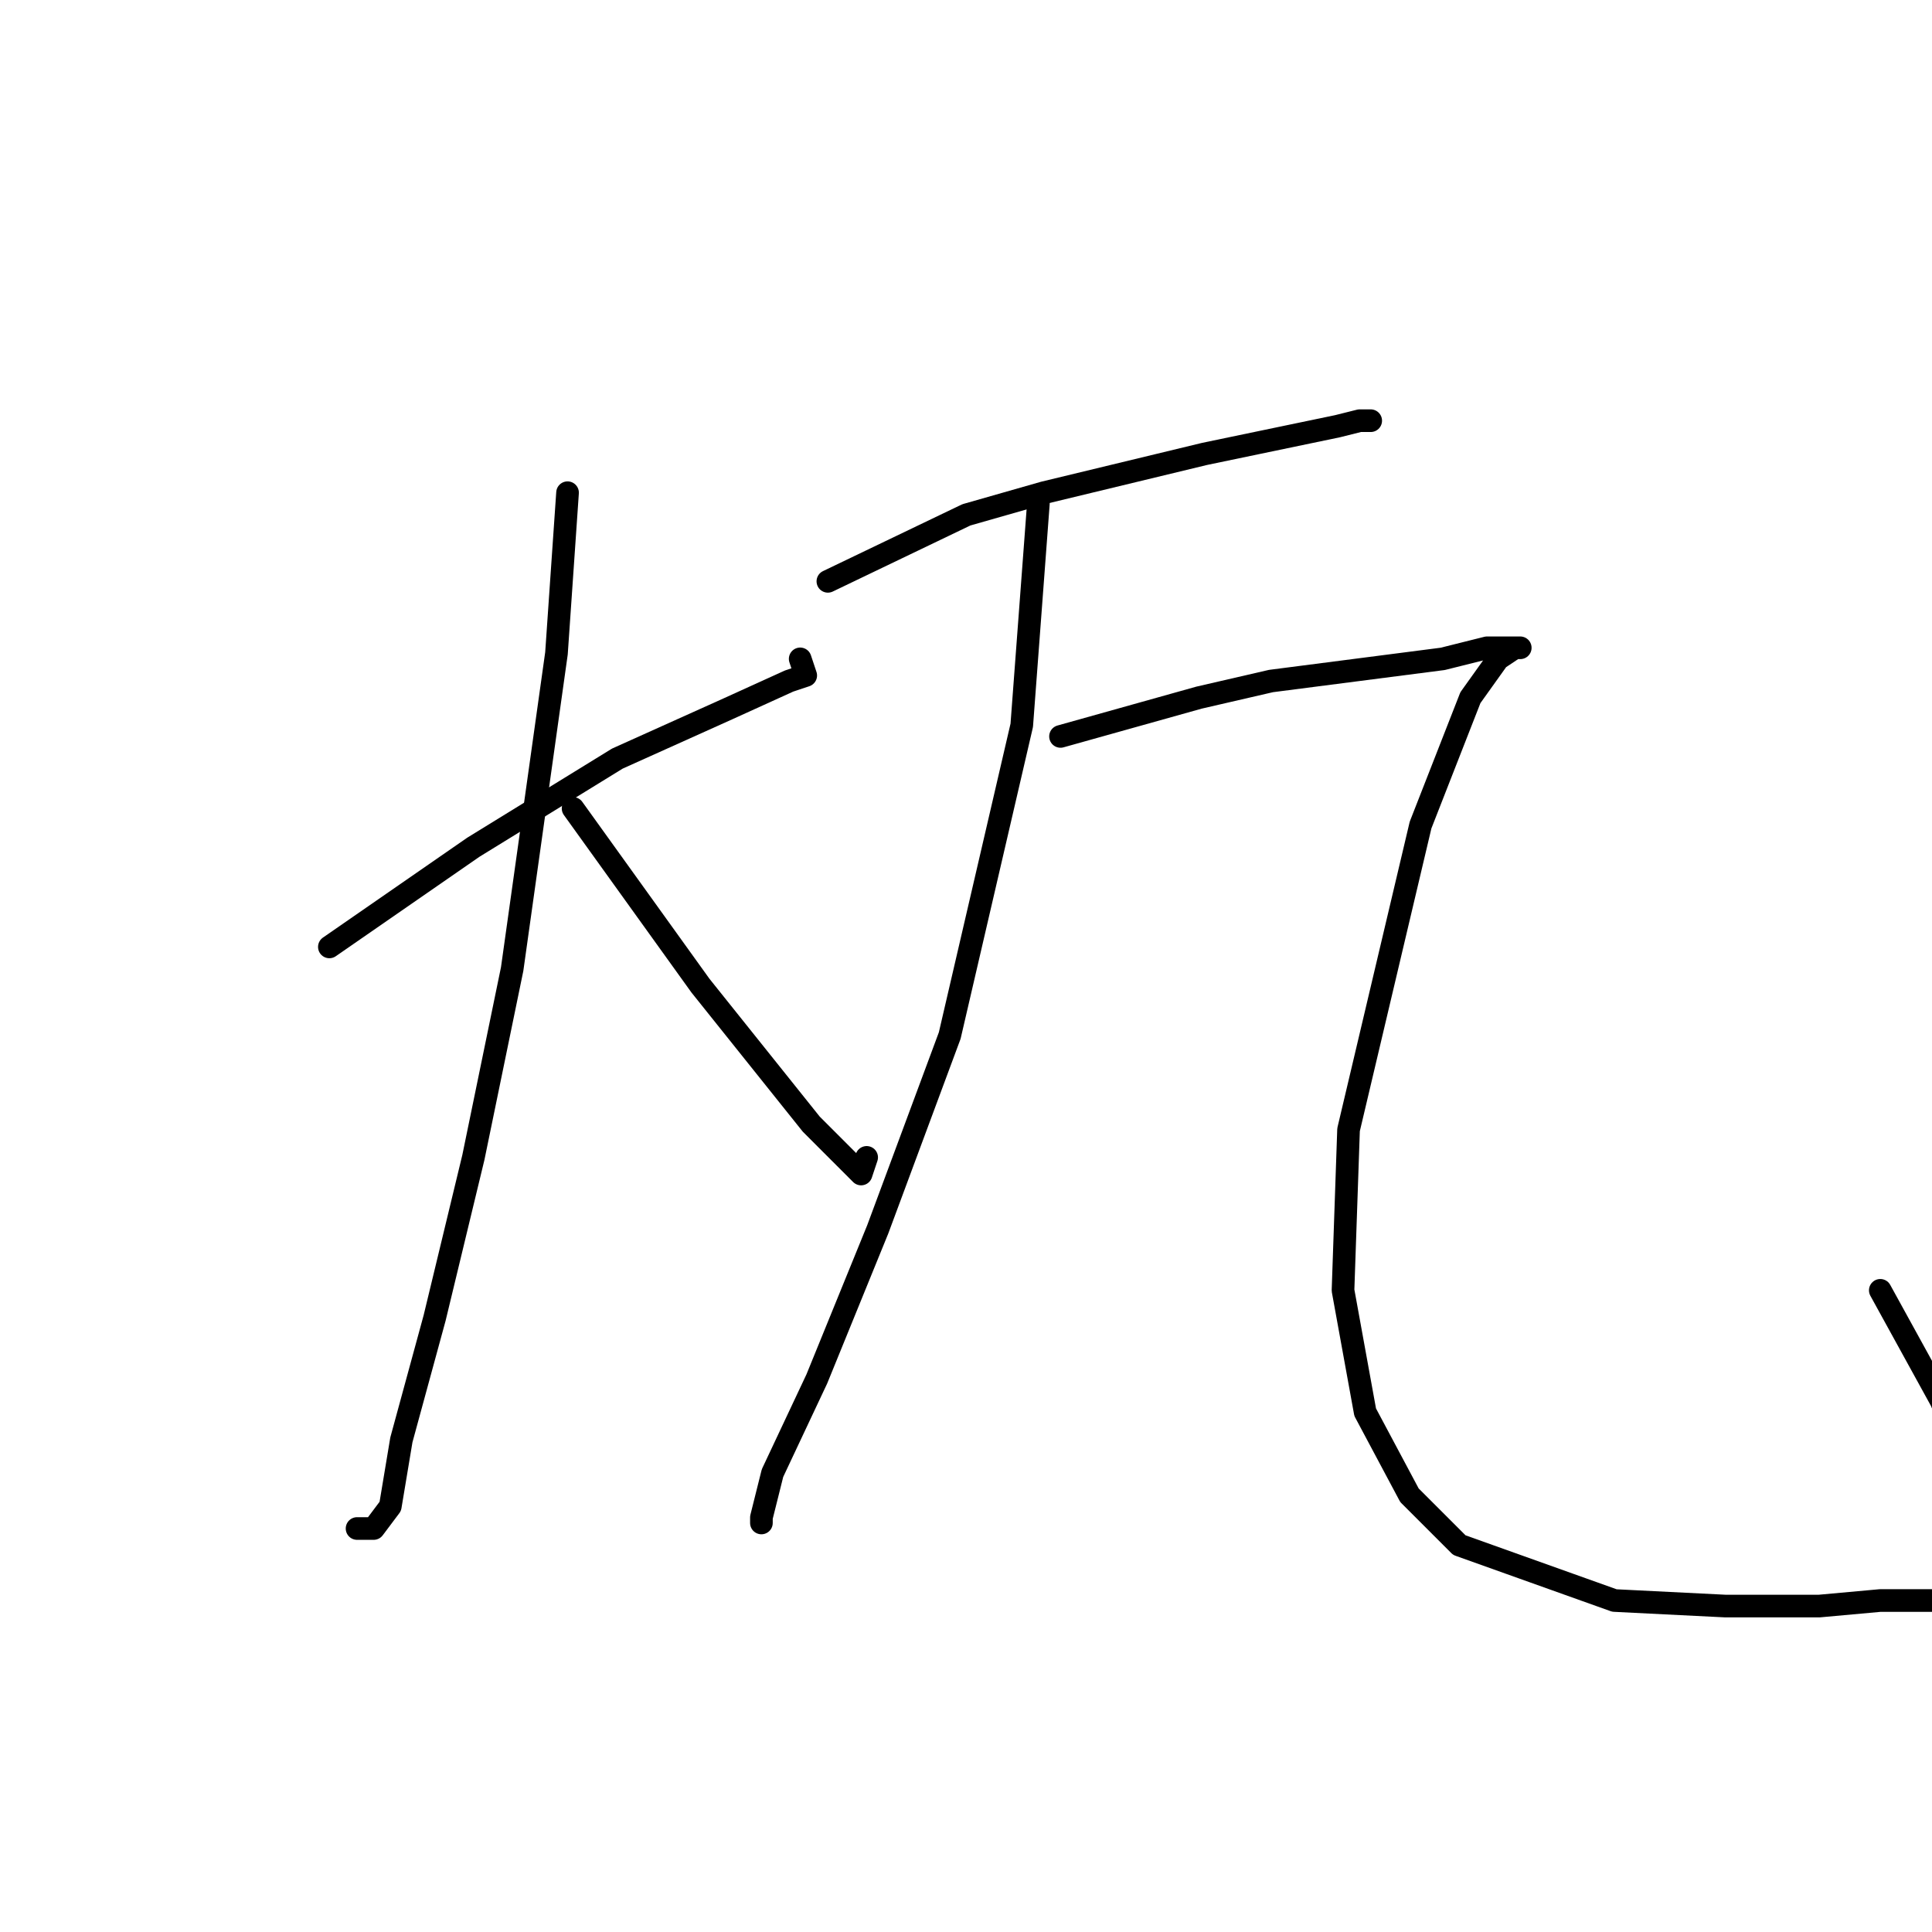 <?xml version="1.0" standalone="no"?>
    <svg width="256" height="256" xmlns="http://www.w3.org/2000/svg" version="1.1">
    <polyline stroke="black" stroke-width="3" stroke-linecap="round" fill="transparent" stroke-linejoin="round" points="43.643 125.47 62.726 112.259 81.808 100.515 96.487 93.91 104.561 90.24 106.763 89.506 106.029 87.304 106.029 87.304 " />
        <polyline stroke="black" stroke-width="3" stroke-linecap="round" fill="transparent" stroke-linejoin="round" points="75.203 65.286 73.735 86.57 67.863 128.406 62.726 153.36 57.588 174.644 53.184 190.791 51.716 199.599 49.514 202.535 47.312 202.535 47.312 202.535 " />
        <polyline stroke="black" stroke-width="3" stroke-linecap="round" fill="transparent" stroke-linejoin="round" points="75.937 107.121 92.818 130.607 107.497 148.956 111.166 152.626 114.102 155.562 114.836 153.36 114.836 153.36 " />
        <polyline stroke="black" stroke-width="3" stroke-linecap="round" fill="transparent" stroke-linejoin="round" points="109.698 77.029 128.047 68.221 138.323 65.286 159.607 60.148 177.222 56.478 180.158 55.744 181.626 55.744 181.626 55.744 " />
        <polyline stroke="black" stroke-width="3" stroke-linecap="round" fill="transparent" stroke-linejoin="round" points="137.589 66.754 135.387 96.112 125.845 137.213 116.304 162.901 108.231 182.718 102.359 195.195 100.891 201.067 100.891 201.801 100.891 201.801 " />
        <polyline stroke="black" stroke-width="3" stroke-linecap="round" fill="transparent" stroke-linejoin="round" points="140.524 97.58 158.873 92.442 168.415 90.24 191.167 87.304 197.039 85.836 199.974 85.836 201.442 85.836 200.708 85.836 198.507 87.304 194.837 92.442 188.231 109.323 178.69 149.69 177.956 170.975 180.892 187.122 186.763 198.131 193.369 204.736 213.92 212.076 228.599 212.81 241.076 212.81 249.149 212.076 252.819 212.076 257.957 212.076 260.892 212.81 263.094 212.81 264.562 212.81 266.03 212.81 266.764 212.81 266.764 211.342 266.764 209.14 257.223 185.654 249.149 170.975 249.149 170.975 " />
        </svg>